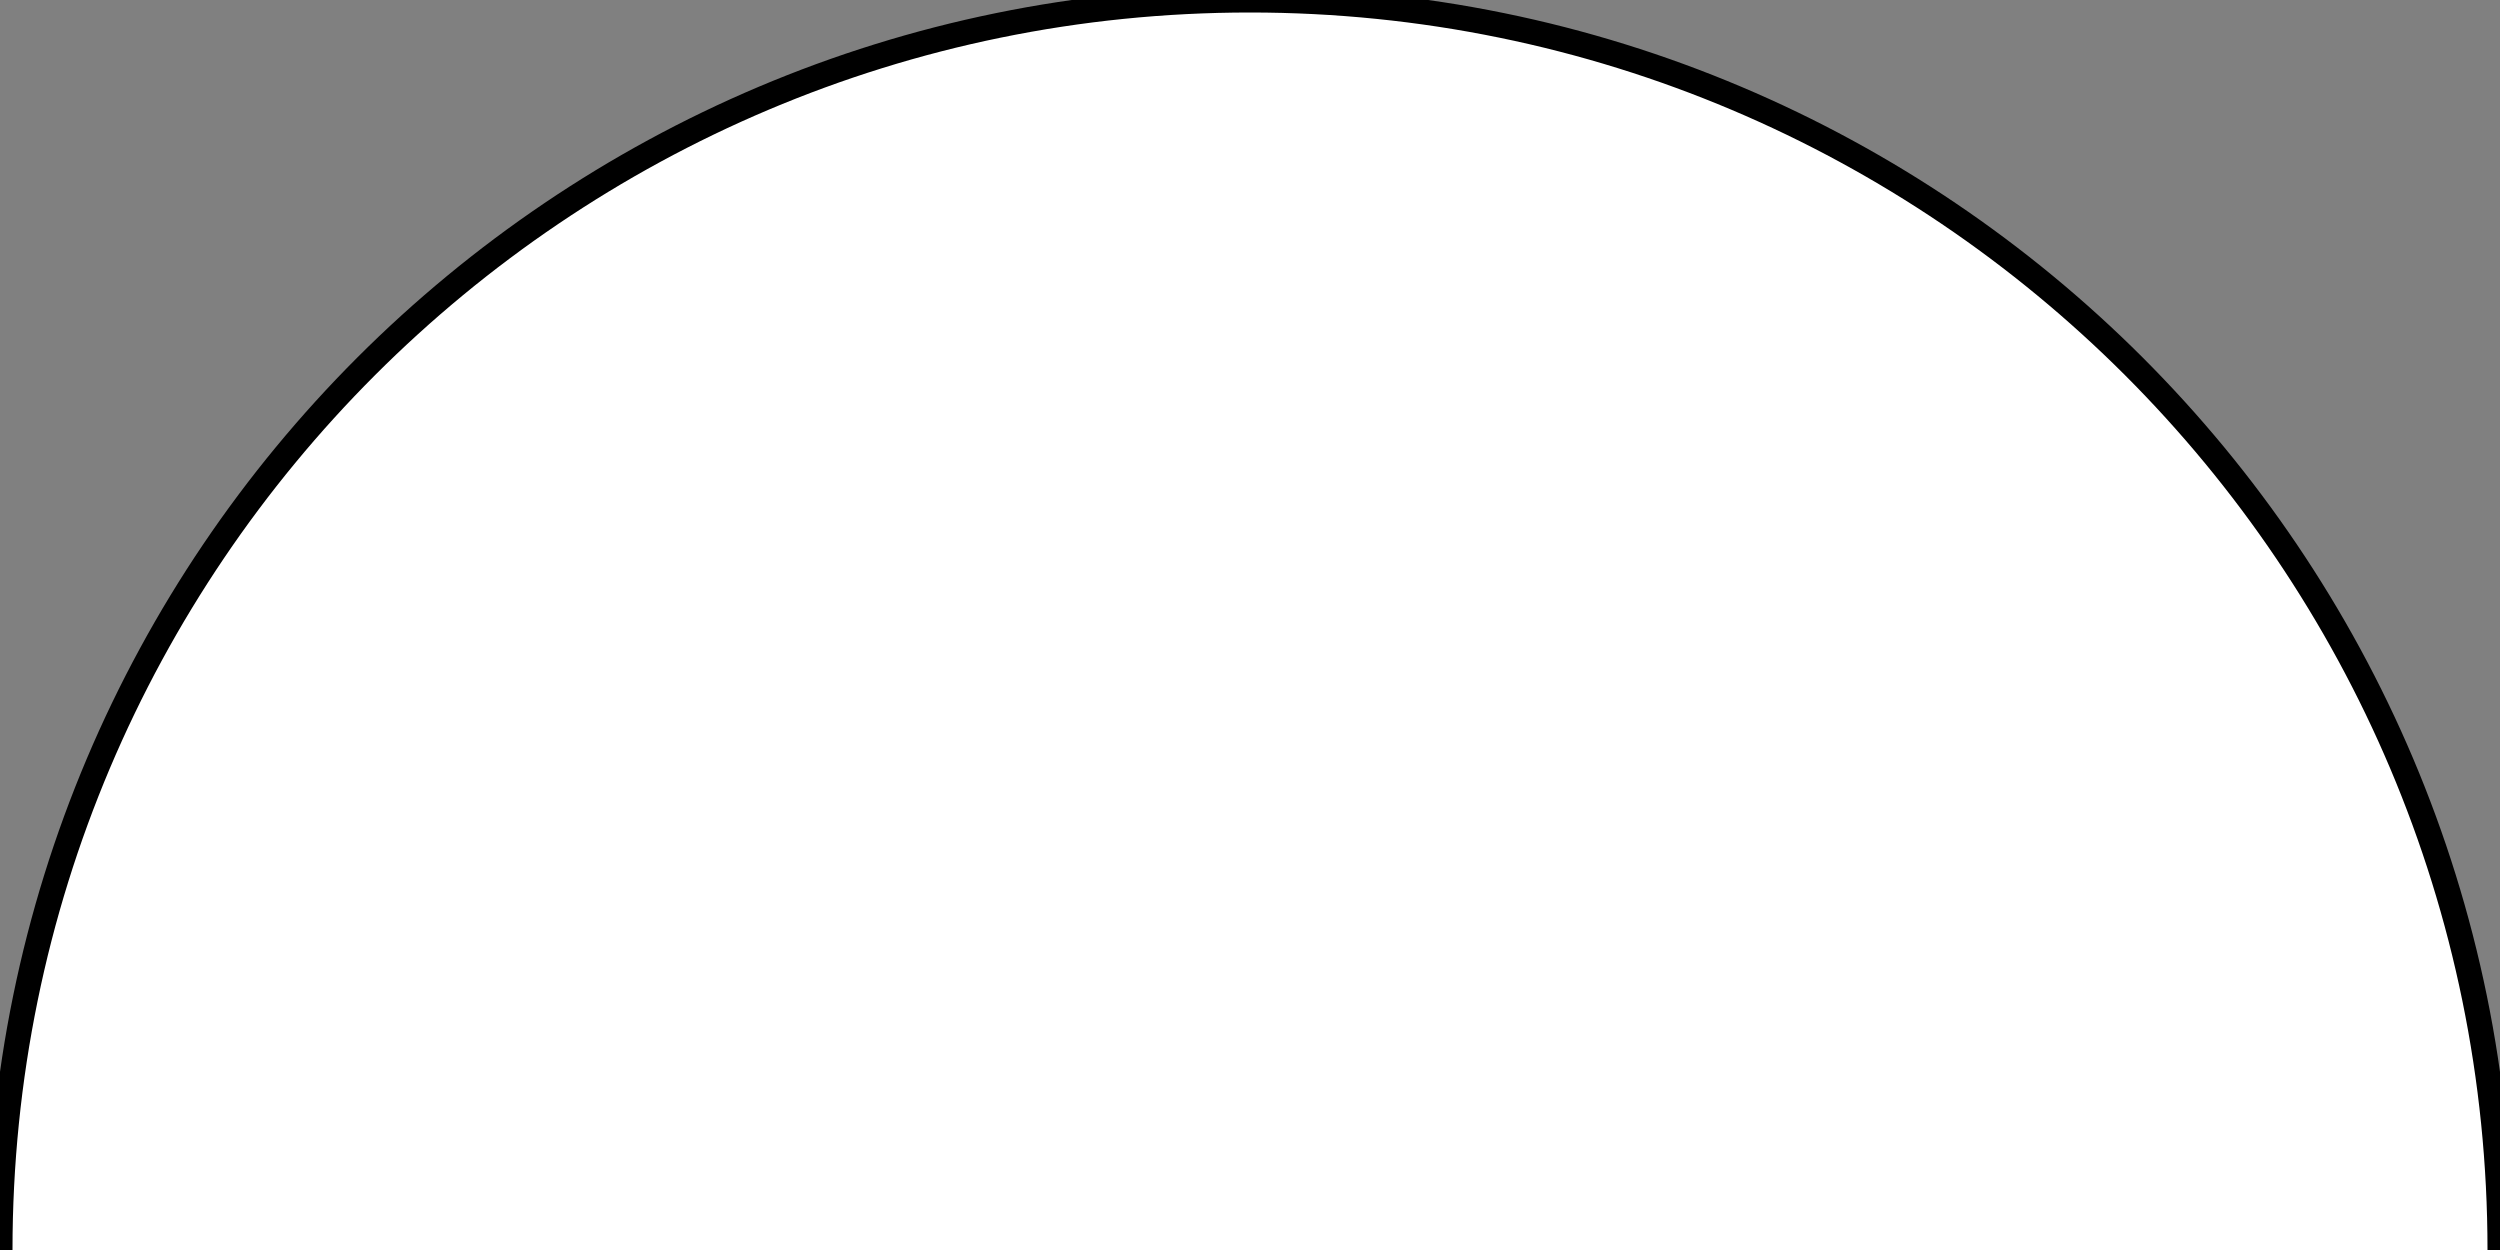 <?xml version="1.0" encoding="utf-8"?>
<!-- Generator: Adobe Illustrator 19.1.1, SVG Export Plug-In . SVG Version: 6.00 Build 0)  -->
<svg version="1.1" id="Layer_1" xmlns="http://www.w3.org/2000/svg" xmlns:xlink="http://www.w3.org/1999/xlink" x="0px" y="0px"
	 viewBox="92.8 -597 100 50" style="enable-background:new 92.8 -597 100 50;" xml:space="preserve">
<rect x="92.8" y="-597" width="100" height="50" fill="#808080" stroke="none"/>
<style type="text/css">
	.st0{fill:#FFFFFF;stroke:#000000;stroke-linecap:round;stroke-linejoin:round;stroke-miterlimit:10;}
</style>
<path class="st0" d="M92.8-547c0-27.6,22.4-50,50-50s50,22.4,50,50"/>
</svg>
